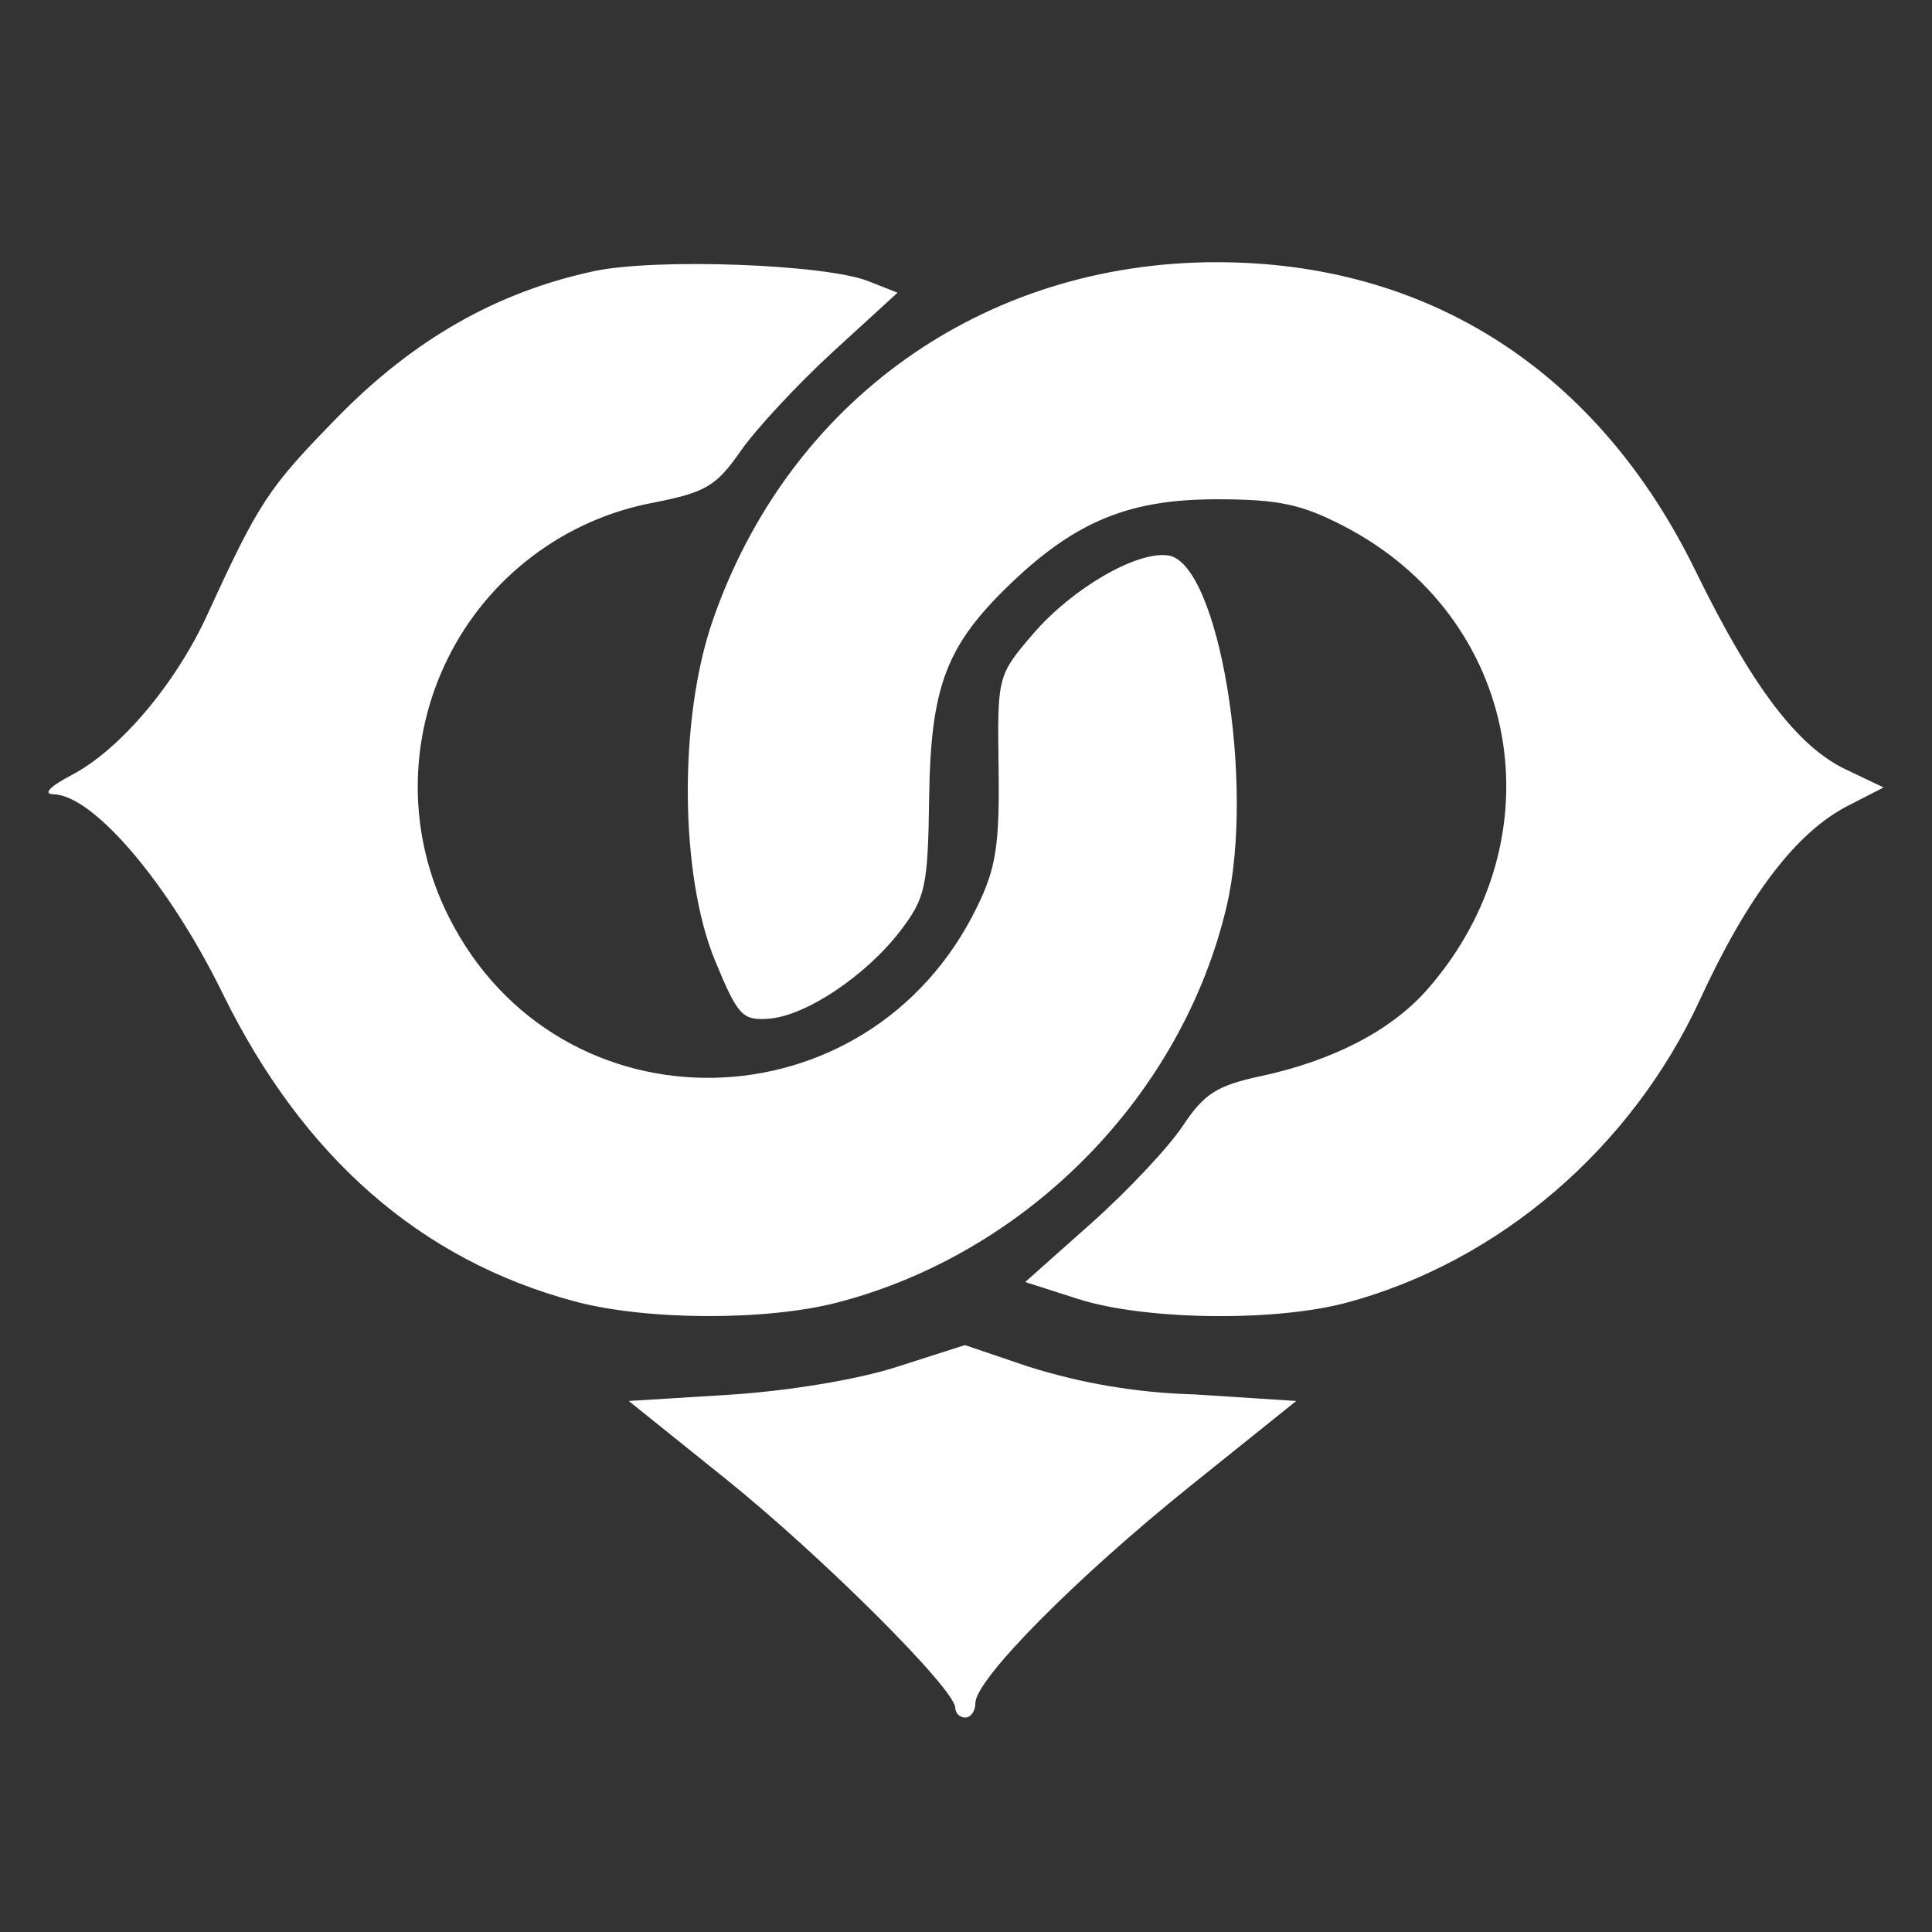 <svg width="14" height="14" viewBox="0 0 14 14" fill="none" xmlns="http://www.w3.org/2000/svg">
<rect x="0" y="0" width="14" height="14" fill="#333333" stroke="none"/>
<path d="M6.922 12.375C6.922 12.241 5.952 11.273 5.253 10.712L4.556 10.152L5.284 10.107C5.71 10.08 6.215 9.997 6.502 9.904L6.992 9.747L7.449 9.902C7.838 10.025 8.242 10.093 8.649 10.104L9.393 10.152L8.623 10.77C7.798 11.433 7.068 12.17 7.068 12.341C7.068 12.399 7.035 12.446 6.995 12.446C6.986 12.446 6.976 12.444 6.967 12.441C6.959 12.437 6.951 12.432 6.944 12.426C6.937 12.419 6.932 12.411 6.928 12.402C6.924 12.394 6.922 12.384 6.922 12.375ZM4.163 9.43C3.045 9.13 2.193 8.383 1.611 7.194C1.225 6.407 0.679 5.763 0.39 5.756C0.308 5.754 0.358 5.701 0.525 5.613C0.873 5.429 1.274 4.953 1.504 4.451C1.877 3.637 1.944 3.536 2.444 3.025C2.997 2.459 3.6 2.116 4.304 1.965C4.753 1.869 5.981 1.914 6.294 2.038L6.504 2.121L6.036 2.549C5.779 2.785 5.478 3.109 5.368 3.267C5.191 3.522 5.115 3.567 4.738 3.642C4.419 3.701 4.118 3.834 3.859 4.03C3.599 4.226 3.389 4.48 3.245 4.771C3.101 5.062 3.026 5.382 3.027 5.707C3.028 6.032 3.105 6.352 3.251 6.642C4.049 8.233 6.295 8.19 7.081 6.57C7.218 6.29 7.244 6.12 7.236 5.564C7.227 4.9 7.229 4.894 7.483 4.597C7.768 4.264 8.238 3.991 8.466 4.025C8.833 4.081 9.098 5.681 8.888 6.57C8.565 7.94 7.445 9.08 6.07 9.438C5.551 9.573 4.68 9.569 4.163 9.43ZM7.813 9.413L7.429 9.29L7.909 8.863C8.173 8.628 8.471 8.31 8.572 8.157C8.726 7.925 8.818 7.867 9.132 7.799C9.658 7.687 10.082 7.467 10.342 7.171C11.307 6.071 11.019 4.474 9.735 3.811C9.429 3.653 9.264 3.618 8.815 3.618C8.189 3.618 7.802 3.774 7.335 4.218C6.858 4.672 6.745 4.966 6.733 5.775C6.724 6.426 6.707 6.505 6.526 6.743C6.276 7.07 5.839 7.363 5.569 7.382C5.379 7.396 5.346 7.359 5.181 6.96C4.926 6.34 4.917 5.216 5.163 4.501C5.713 2.906 7.125 1.9 8.816 1.9C10.354 1.9 11.58 2.69 12.286 4.136C12.696 4.976 13.026 5.41 13.376 5.576L13.649 5.706L13.387 5.841C13.017 6.031 12.665 6.492 12.32 7.241C11.823 8.321 10.859 9.146 9.753 9.441C9.228 9.58 8.291 9.566 7.813 9.413Z" fill="white"/>
</svg>

